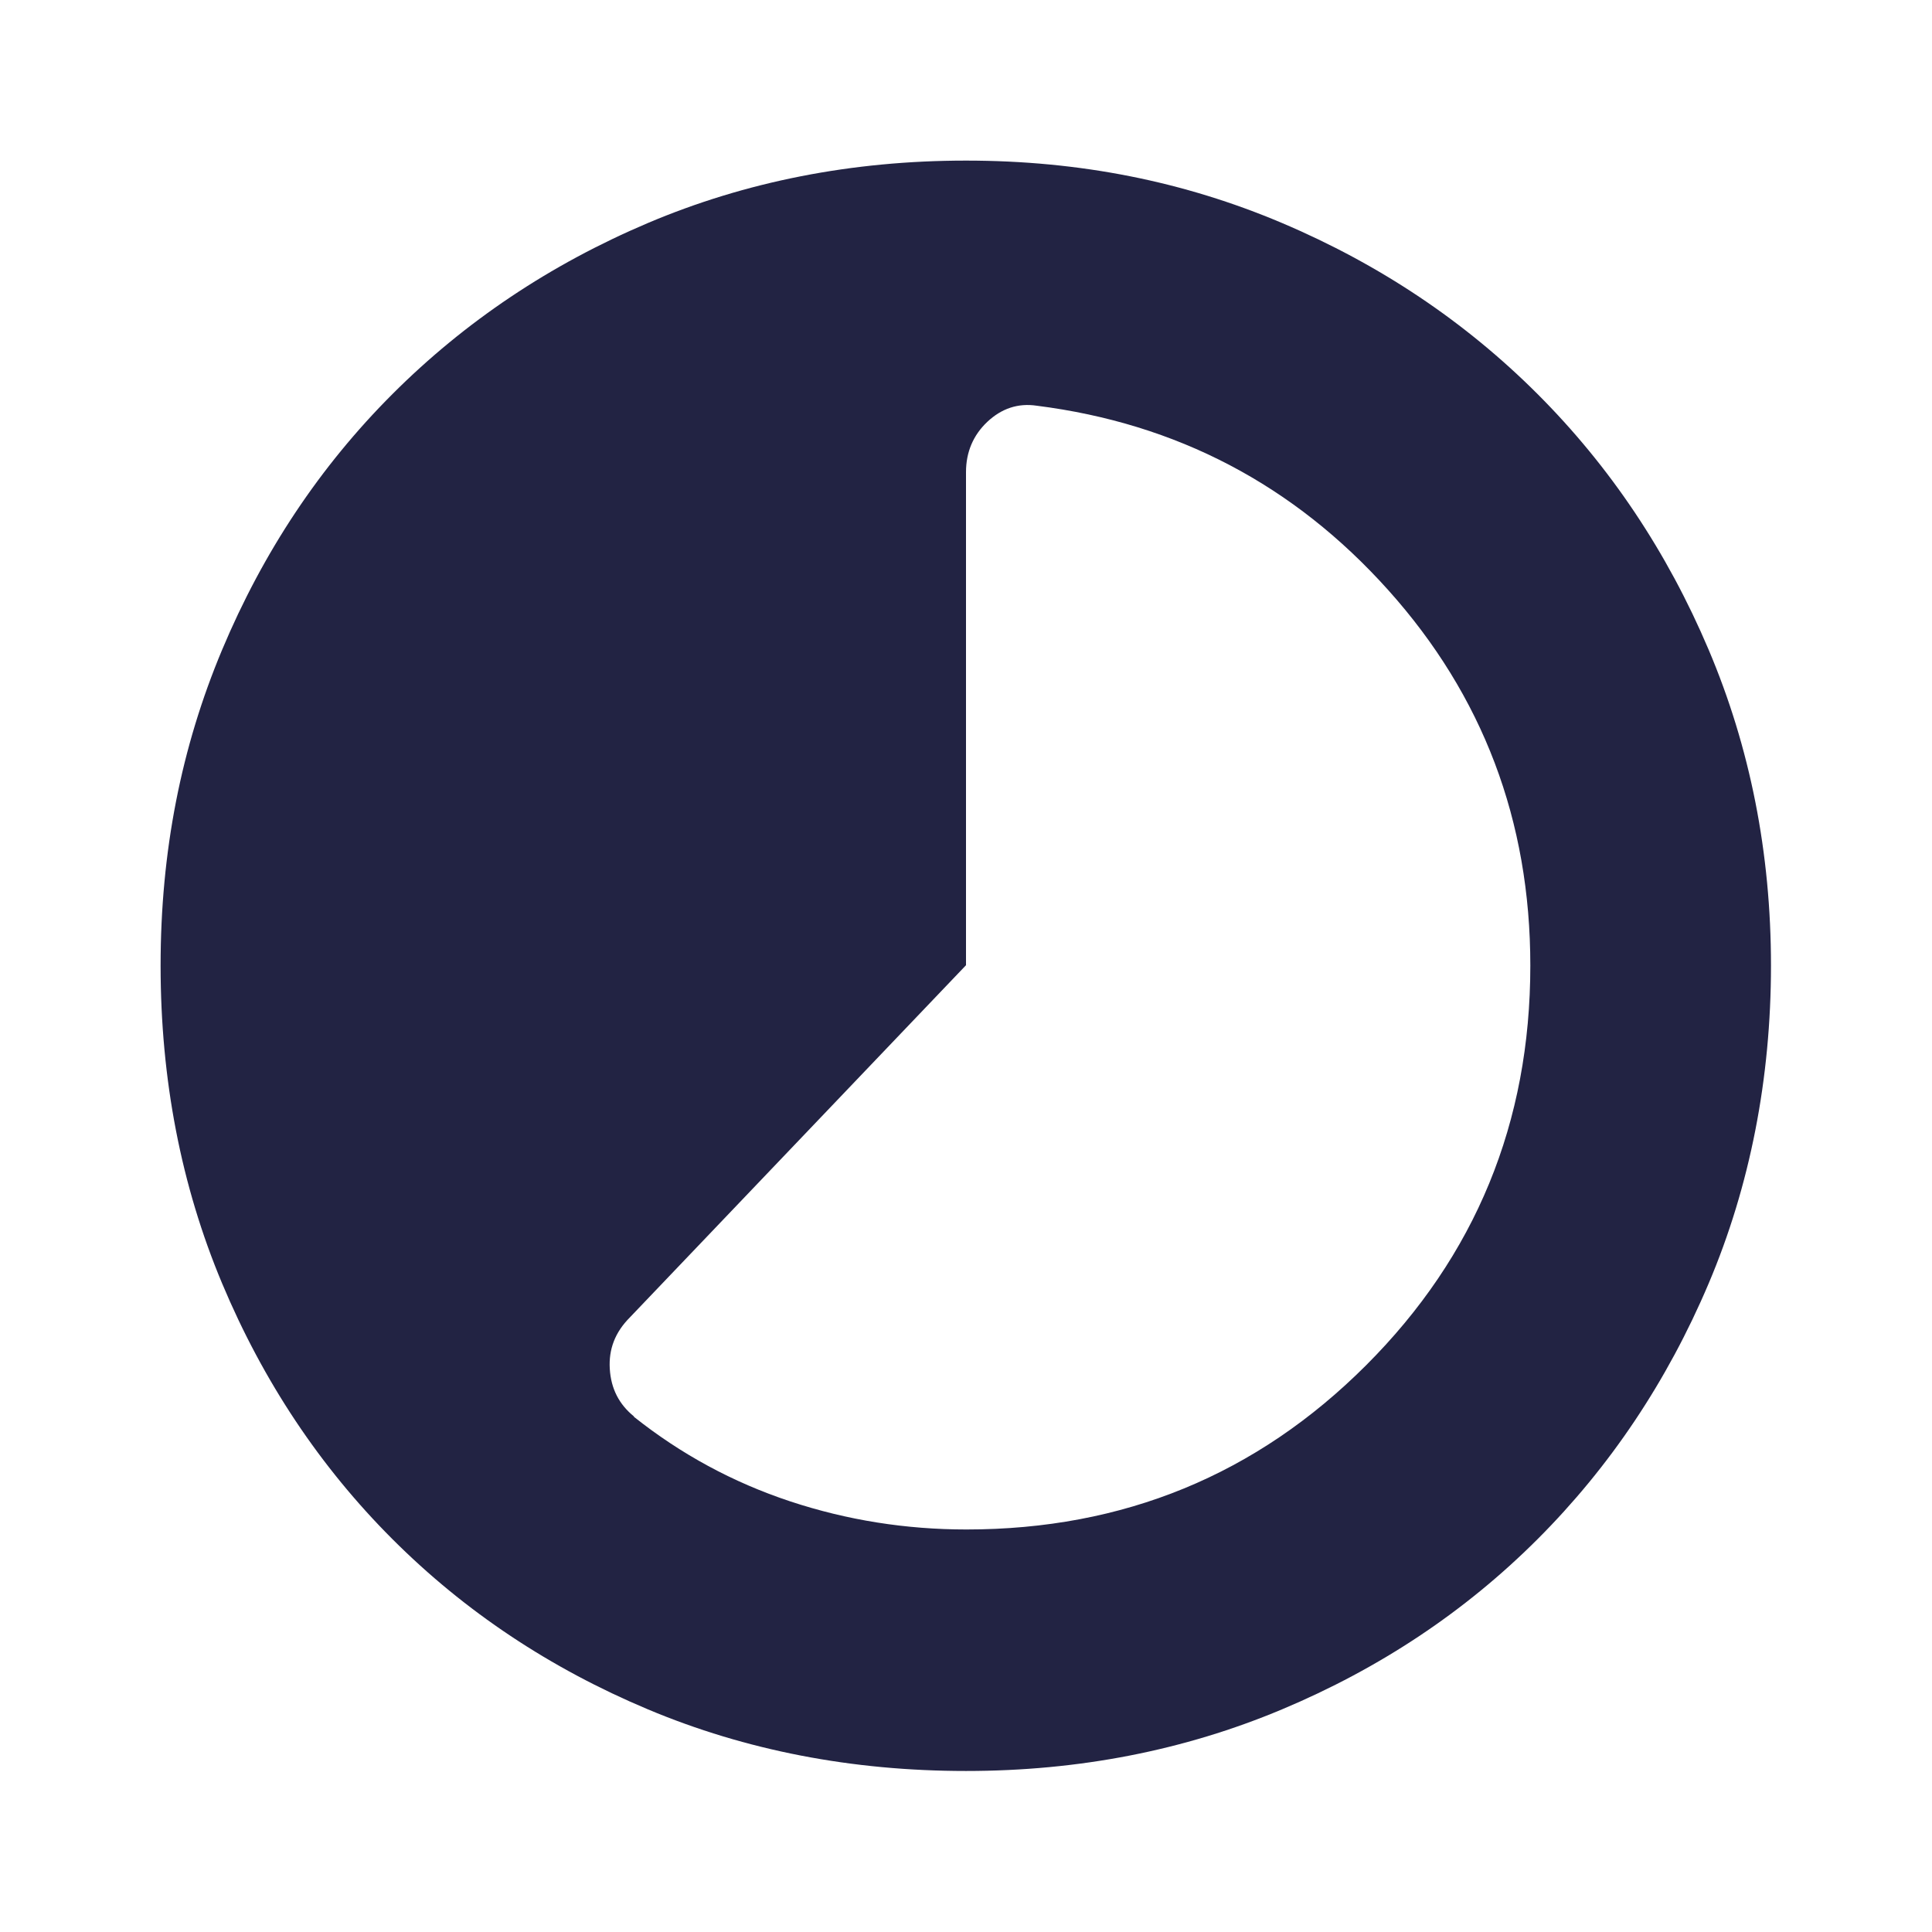<svg width="32" height="32" viewBox="0 0 32 32" fill="none" xmlns="http://www.w3.org/2000/svg">
<path d="M10.5 23.467C11.28 24.087 12.14 24.553 13.087 24.867C14.033 25.18 15.007 25.333 16.007 25.333C18.607 25.333 20.813 24.427 22.627 22.613C24.44 20.8 25.347 18.593 25.347 15.993C25.347 13.593 24.56 11.52 22.993 9.773C21.427 8.027 19.487 7.013 17.173 6.72C16.86 6.673 16.587 6.767 16.353 6.987C16.12 7.207 16 7.487 16 7.82V15.987L10.433 21.82C10.187 22.067 10.08 22.347 10.1 22.673C10.12 23 10.253 23.26 10.5 23.46V23.467ZM16 29.333C14.113 29.333 12.353 28.993 10.733 28.313C9.113 27.633 7.7 26.693 6.5 25.493C5.3 24.293 4.36 22.88 3.68 21.26C3 19.64 2.66 17.88 2.66 15.993C2.66 14.107 3 12.38 3.68 10.76C4.36 9.14 5.3 7.727 6.5 6.527C7.7 5.327 9.113 4.38 10.733 3.693C12.353 3.007 14.113 2.66 16 2.66C17.887 2.66 19.613 3.007 21.233 3.693C22.853 4.38 24.267 5.327 25.467 6.527C26.667 7.727 27.613 9.14 28.3 10.76C28.987 12.38 29.333 14.127 29.333 15.993C29.333 17.86 28.987 19.64 28.3 21.26C27.613 22.88 26.667 24.293 25.467 25.493C24.267 26.693 22.853 27.633 21.233 28.313C19.613 28.993 17.867 29.333 16 29.333Z" fill="#222343"/>
</svg>

